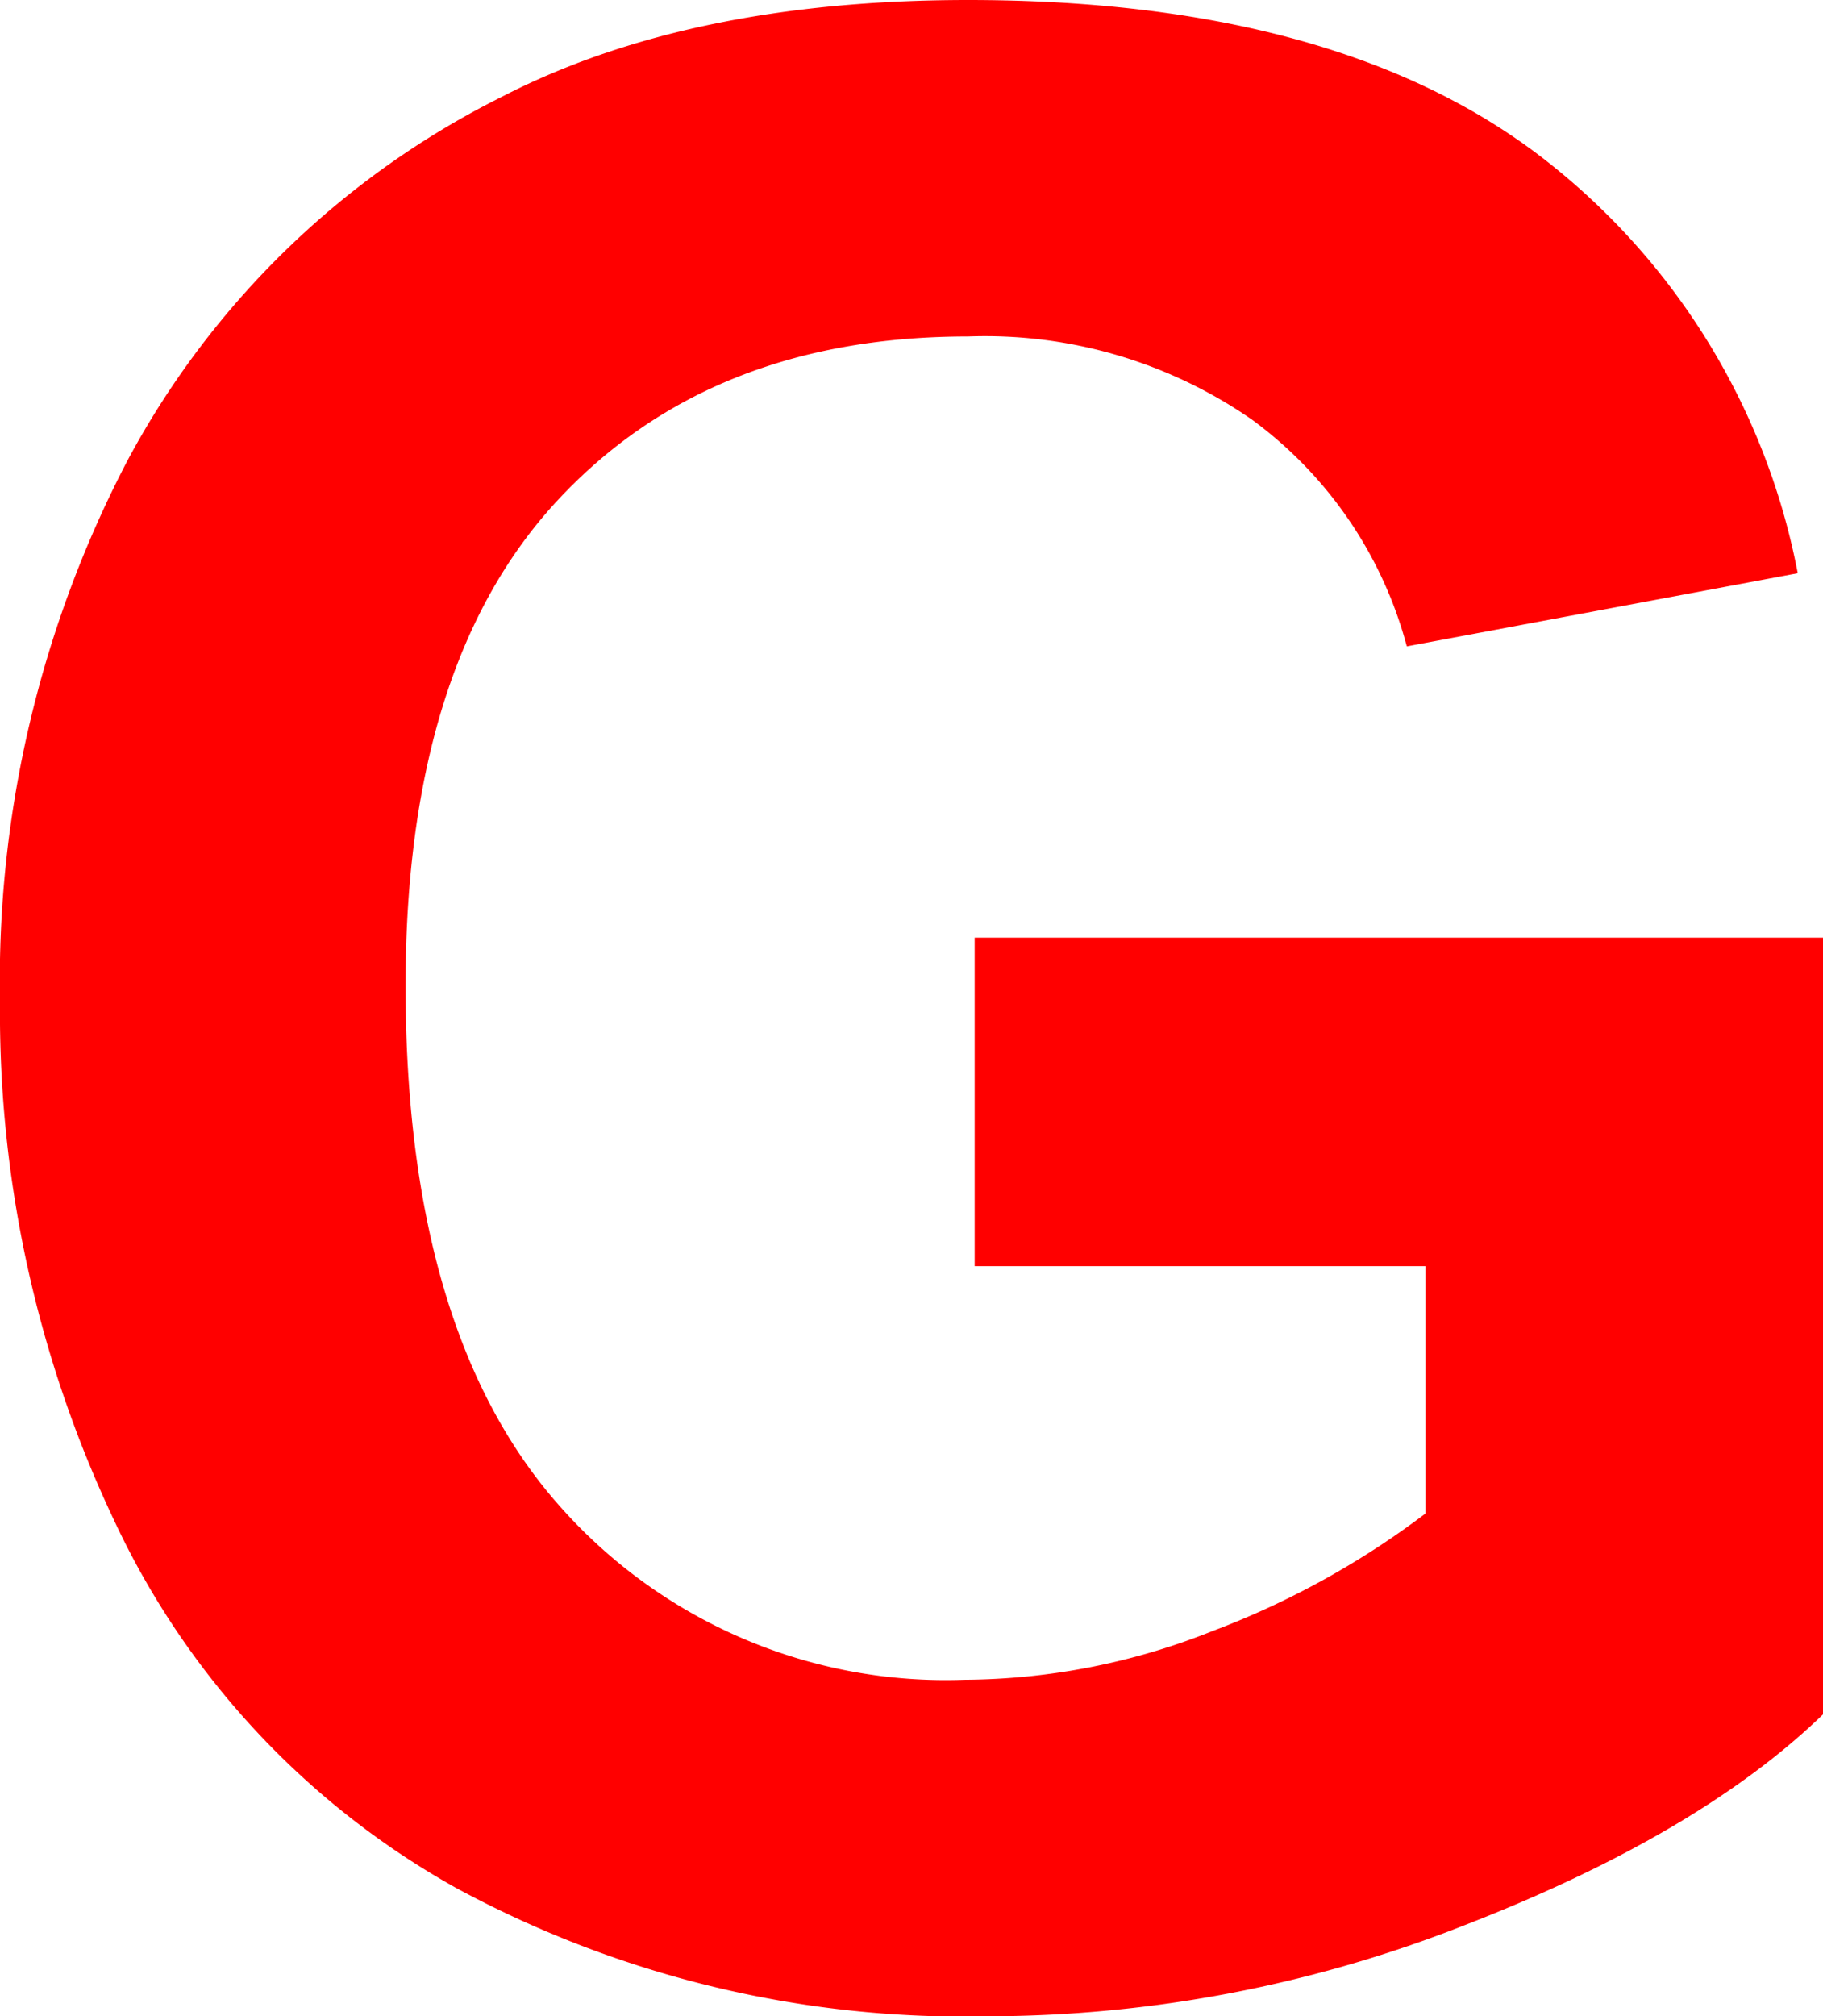 <svg xmlns="http://www.w3.org/2000/svg" viewBox="0 0 66.943 74.023"><defs><style>.cls-1{fill:red;}</style></defs><title>Eszköz 107</title><g id="Réteg_2" data-name="Réteg 2"><g id="letters"><path class="cls-1" d="M35.791,46.484V34.424H66.943V62.939q-4.541,4.395-13.159,7.739a47.903,47.903,0,0,1-17.456,3.345,39.175,39.175,0,0,1-19.58-4.712A29.953,29.953,0,0,1,4.199,55.835,43.544,43.544,0,0,1,0,36.768,41.205,41.205,0,0,1,4.688,16.895,31.572,31.572,0,0,1,18.408,3.564Q25.293.001,35.547,0,48.877,0,56.372,5.591a25.25,25.25,0,0,1,9.644,15.454L51.66,23.73a15.163,15.163,0,0,0-5.688-8.325,17.197,17.197,0,0,0-10.425-3.052q-9.473,0-15.063,6.006-5.591,6.006-5.591,17.822,0,12.744,5.664,19.116a18.912,18.912,0,0,0,14.844,6.372,24.884,24.884,0,0,0,9.106-1.782,31.171,31.171,0,0,0,7.837-4.321v-9.082Z"/></g></g></svg>
